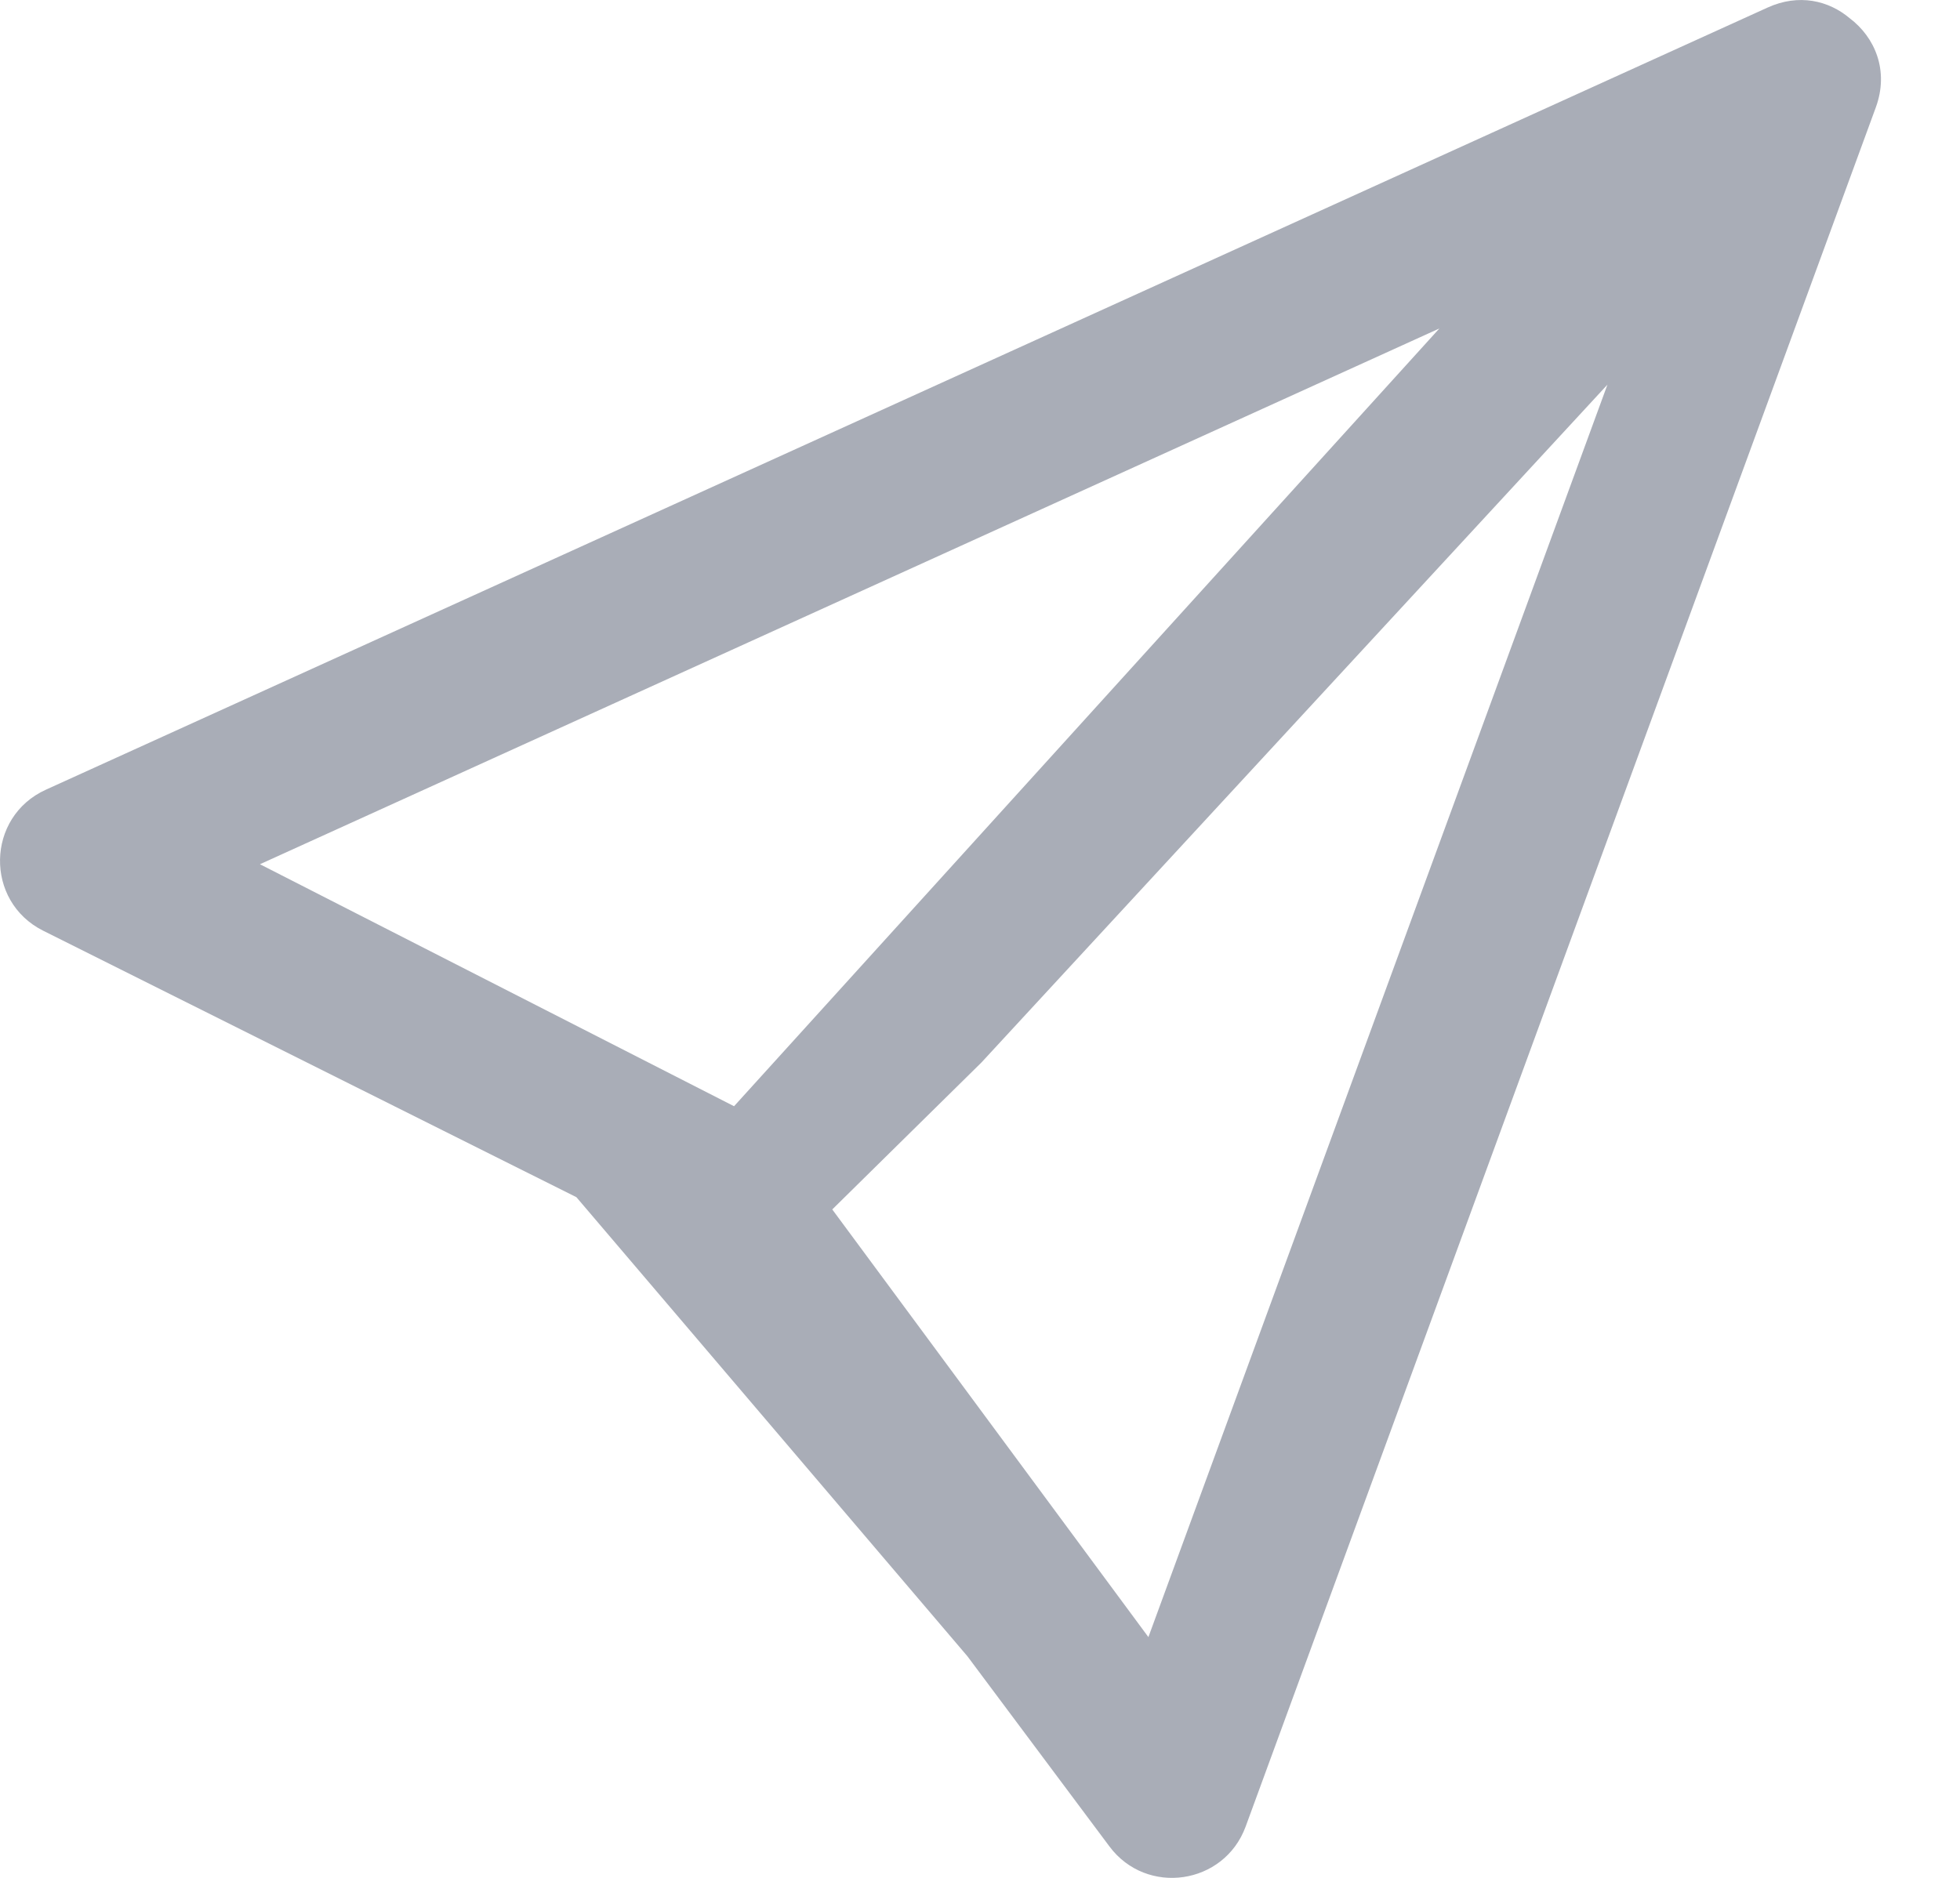 <svg width="24" height="23" viewBox="0 0 24 23" fill="none" xmlns="http://www.w3.org/2000/svg">
<path d="M22.649 0.223C22.393 0.007 22.027 -0.082 21.643 0.093L0.562 9.672C-0.172 10.005 -0.191 11.04 0.53 11.4L7.058 14.663L9.542 17.11C9.504 17.92 11.869 19.506 12.517 19.02L11.758 20.168L13.585 22.615C14.04 23.225 14.991 23.086 15.253 22.371L22.969 1.316C23.134 0.864 22.958 0.456 22.649 0.223ZM17.625 4.023L8.72 13.845L10.191 14.163L3.183 10.585L17.625 4.023ZM12.954 19.111L7.058 14.663L11.853 20.294L12.954 19.111ZM14.062 20.051L10.191 14.813L12.017 13.014L19.683 4.711L14.062 20.051Z" fill="#A9ADB7"/>
</svg>
